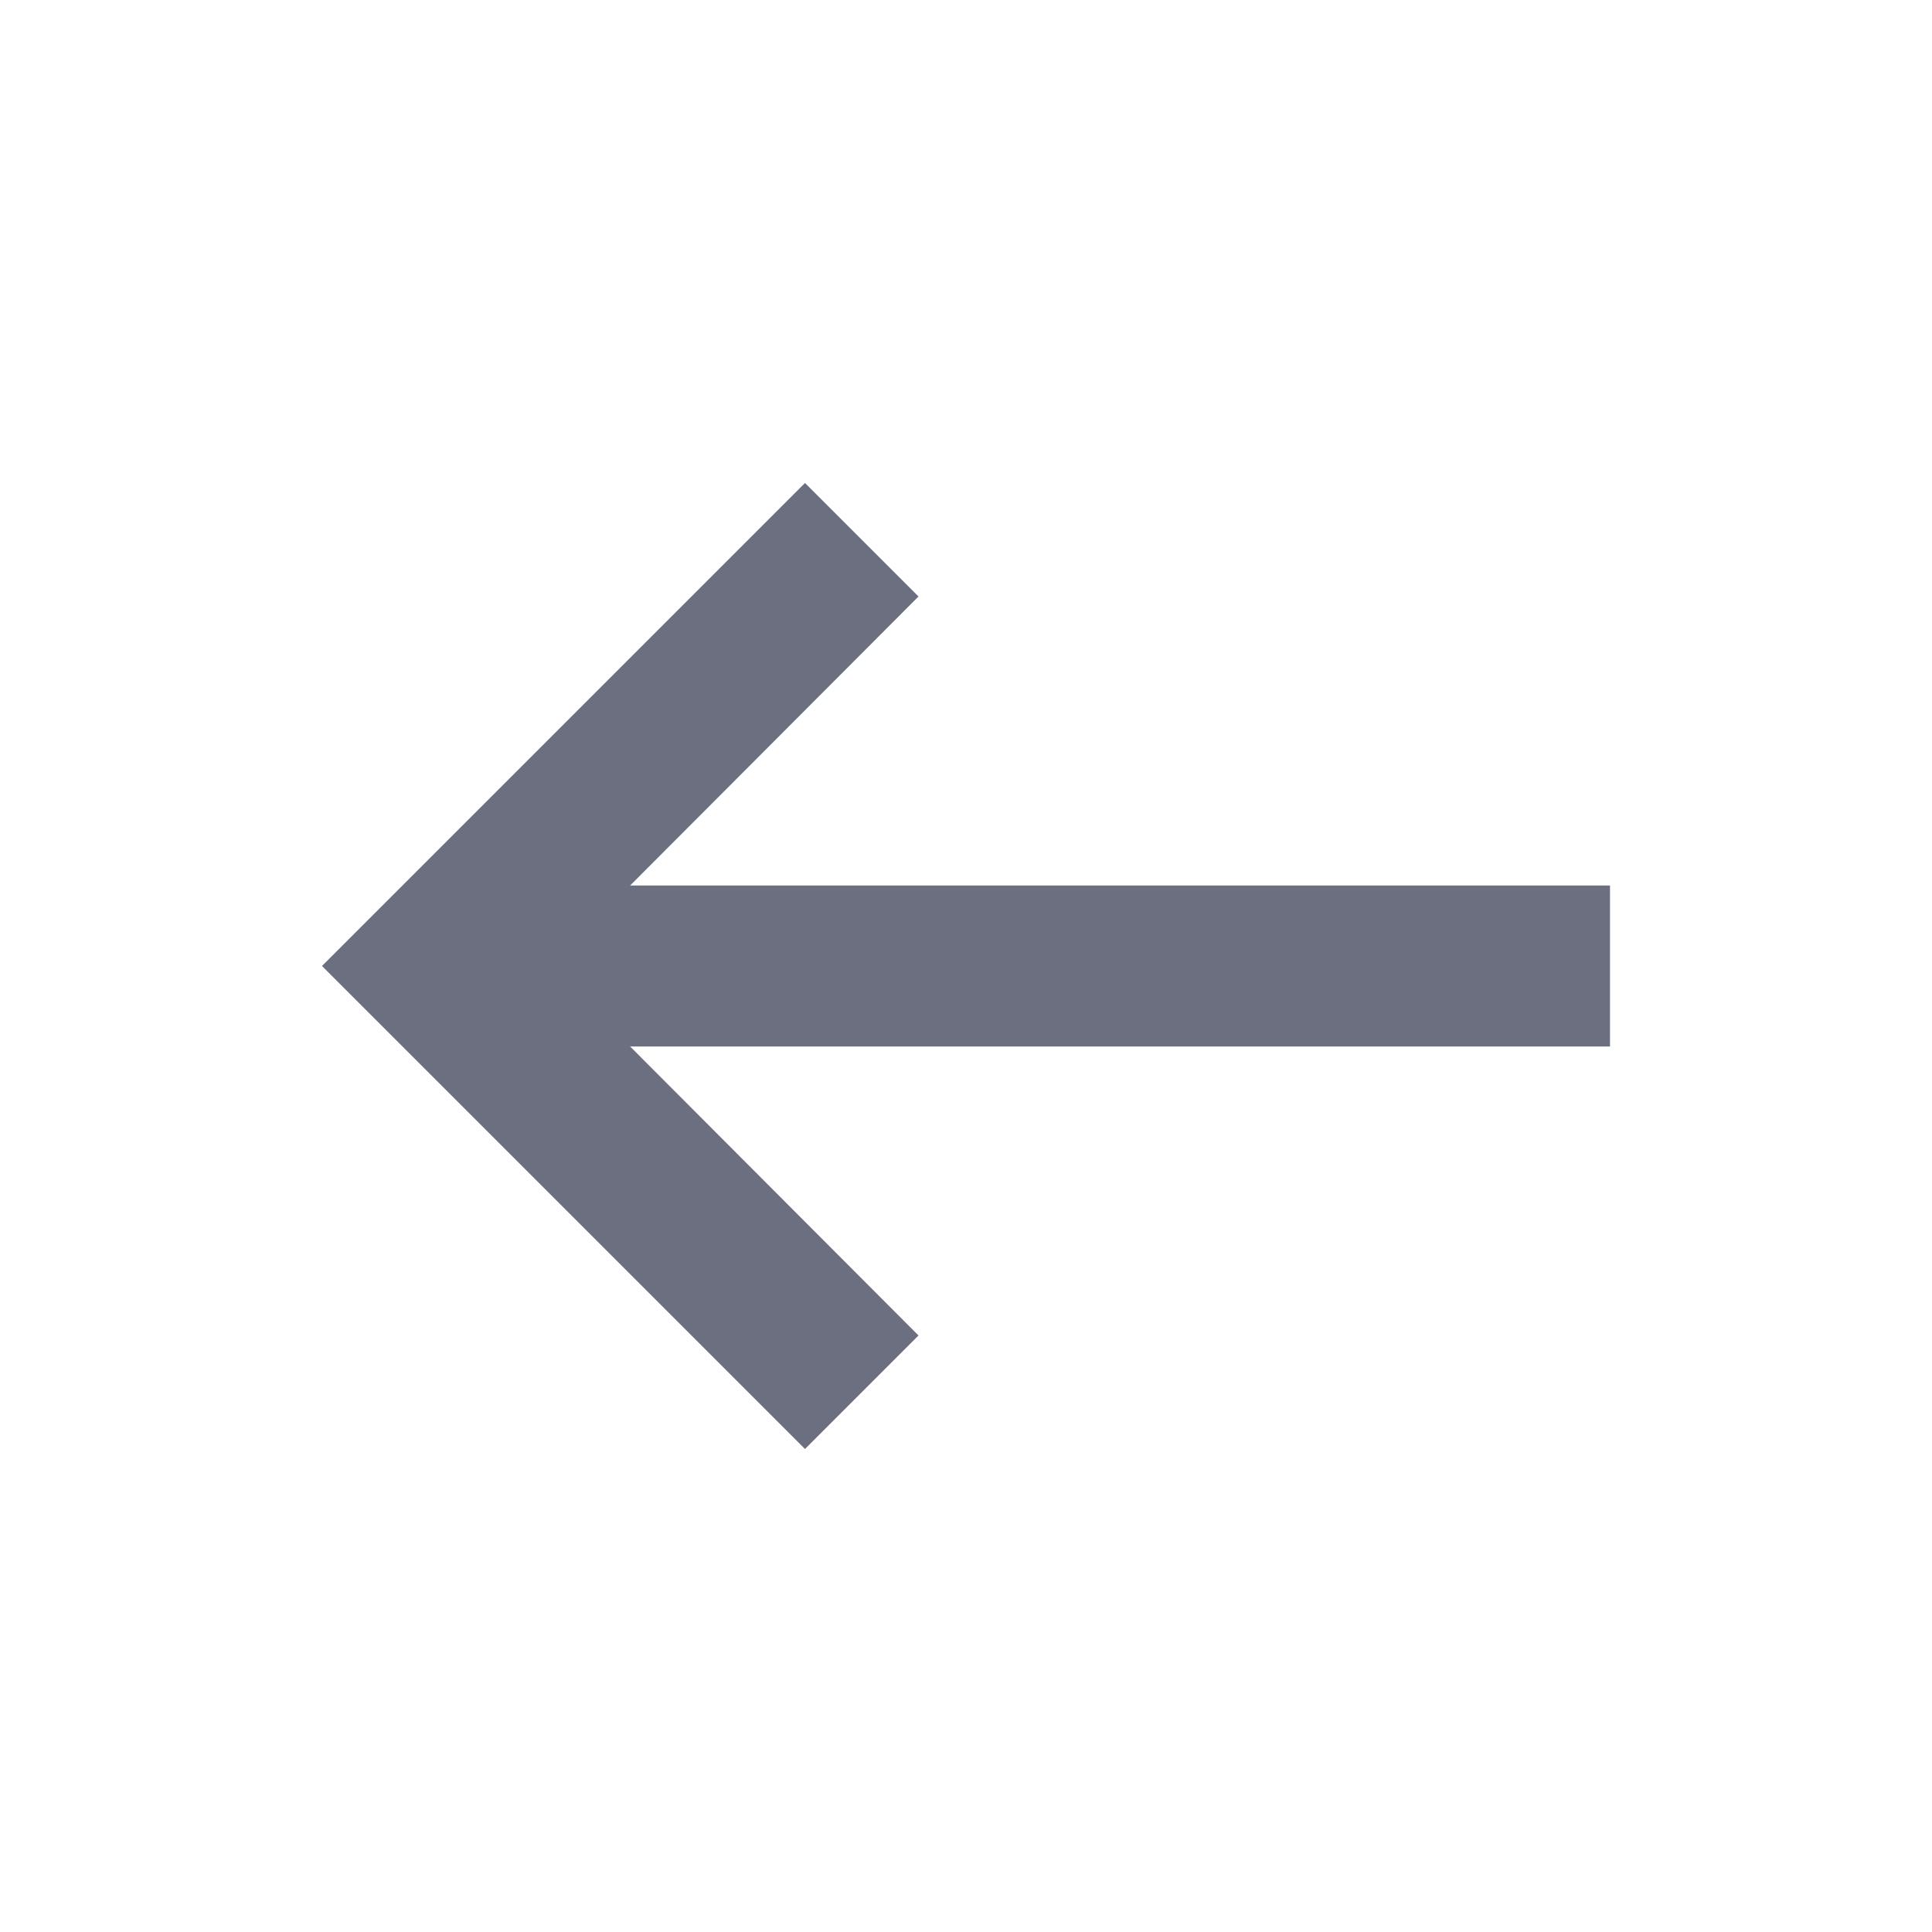 <svg width="12" height="12" viewBox="0 0 12 12" fill="none" xmlns="http://www.w3.org/2000/svg">
<path fill-rule="evenodd" clip-rule="evenodd" d="M5.705 3.705L5 3L2 6L5 9L5.705 8.295L3.415 6L5.705 3.705Z" fill="#6C6F80"/>
<path d="M3 5.5H10V6.5H3V5.5Z" fill="#6C6F80"/>
</svg>

